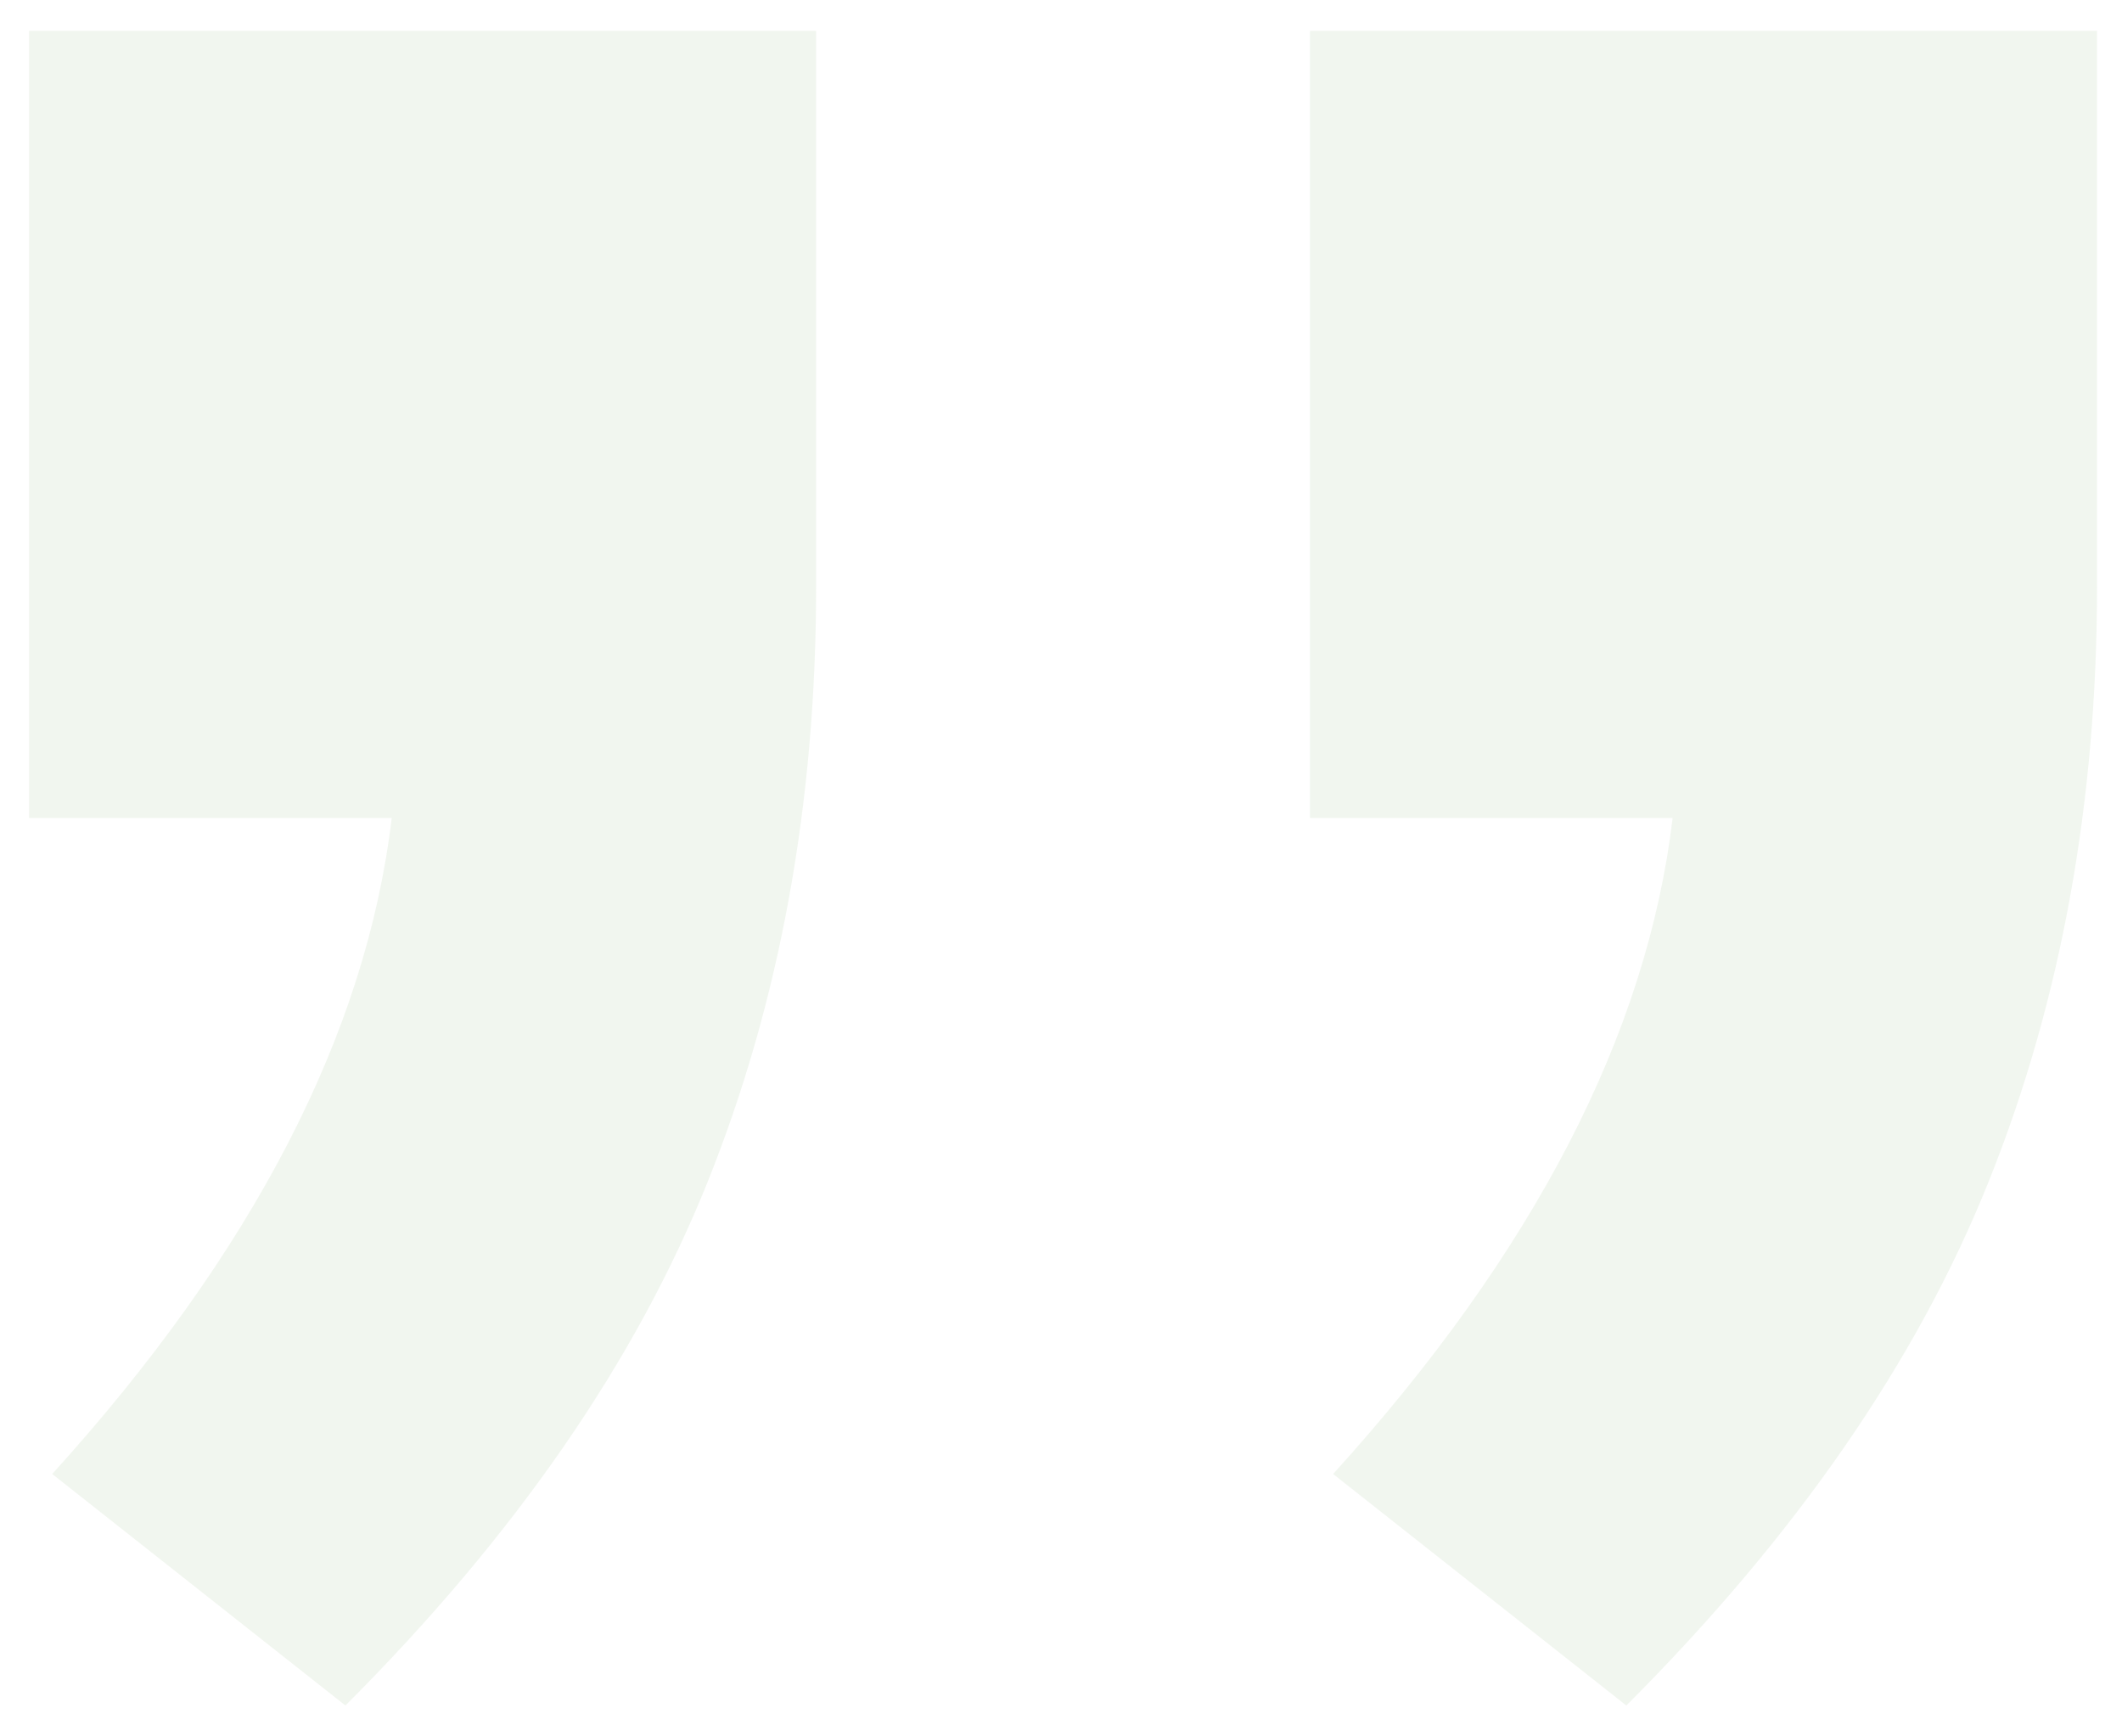 <svg width="55" height="45" viewBox="0 0 55 45" fill="none" xmlns="http://www.w3.org/2000/svg">
<path opacity="0.2" d="M33.953 21.2L33.953 0.8L54.353 0.8L54.353 15.2C54.353 20.8 53.42 25.933 51.553 30.6C49.687 35.267 46.553 39.8 42.153 44.2L34.553 38.2C39.753 32.467 42.687 26.8 43.353 21.2L33.953 21.2ZM0.753 21.2L0.753 0.8L21.153 0.8L21.153 15.2C21.153 20.8 20.22 25.933 18.353 30.6C16.486 35.267 13.353 39.8 8.953 44.2L1.353 38.2C6.553 32.467 9.486 26.8 10.153 21.2L0.753 21.2Z" fill="#BDD6B2"/>
</svg>
